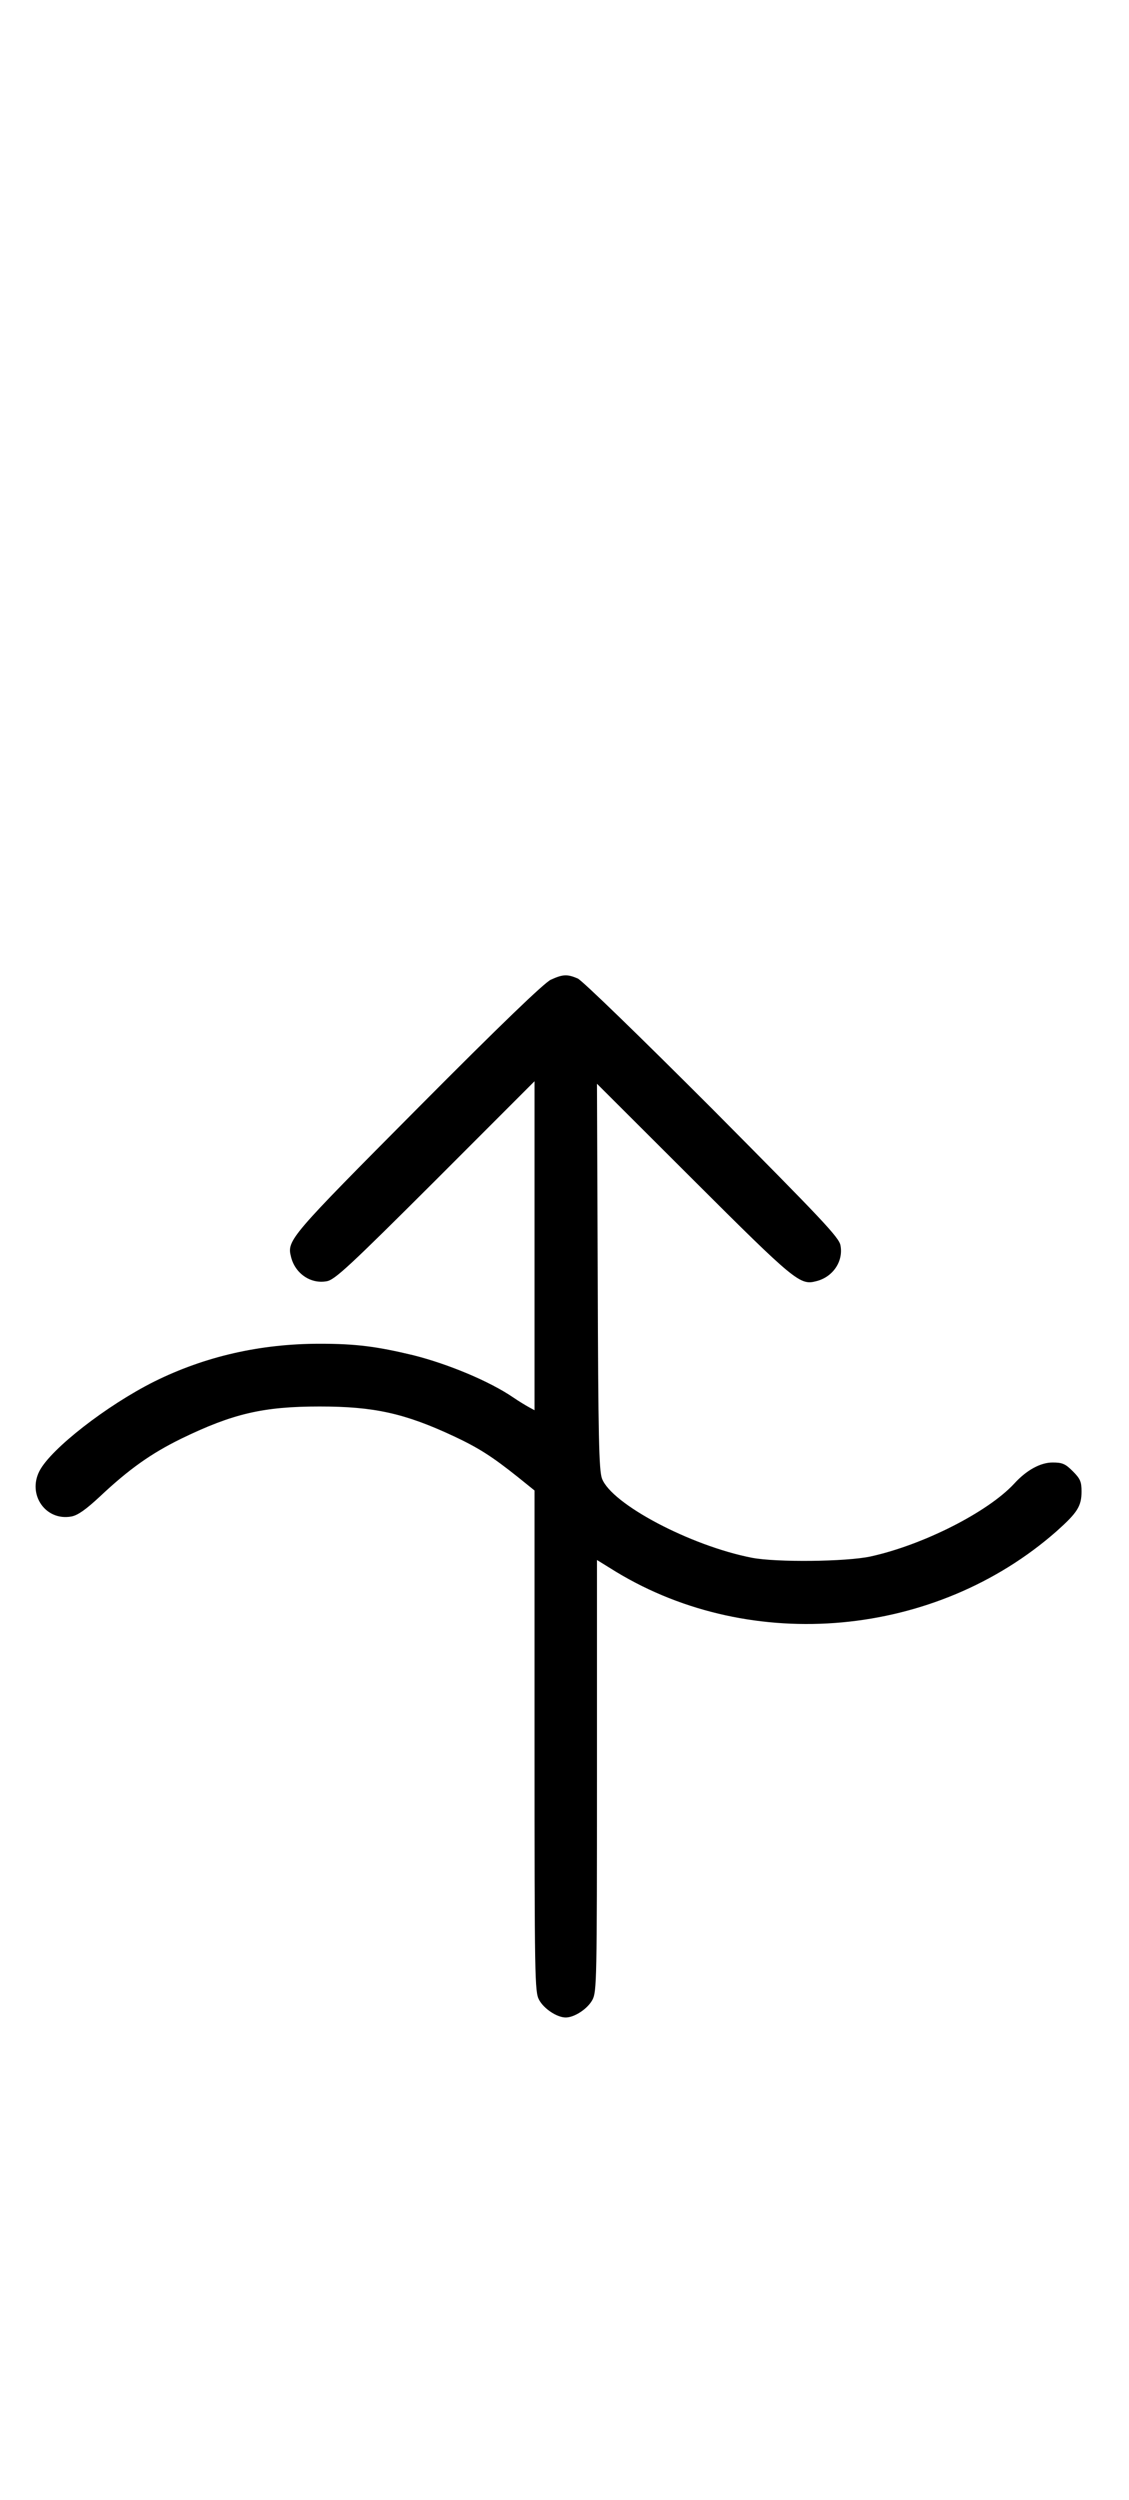 <?xml version="1.0" standalone="no"?>
<!DOCTYPE svg PUBLIC "-//W3C//DTD SVG 20010904//EN"
 "http://www.w3.org/TR/2001/REC-SVG-20010904/DTD/svg10.dtd">
<svg version="1.0" xmlns="http://www.w3.org/2000/svg"
 width="452pt" height="1000pt" viewBox="0 0 452 1000"
 preserveAspectRatio="xMidYMid meet">
<g transform="translate(0,1000) scale(0.1,-0.1)"
fill="#000000" stroke="none">
<path d="M2205 6081 c-27 -13 -201 -180 -531 -512 -513 -516 -526 -530 -509
-596 16 -67 79 -110 143 -98 32 5 92 61 435 403 l397 397 0 -658 0 -658 -22
12 c-13 7 -41 24 -63 39 -95 65 -261 134 -400 169 -146 35 -229 46 -375 46
-239 0 -460 -51 -662 -151 -190 -95 -414 -269 -460 -358 -49 -95 25 -201 128
-182 26 5 58 28 113 79 118 111 206 173 326 232 208 101 330 129 555 129 217
0 340 -27 537 -119 100 -47 153 -81 256 -163 l67 -54 0 -1002 c0 -951 1 -1003
18 -1035 19 -36 72 -71 107 -71 35 0 88 35 107 71 17 32 18 80 18 896 l0 863
76 -47 c546 -331 1281 -263 1764 162 83 74 100 100 100 159 0 39 -5 51 -35 81
-30 30 -42 35 -81 35 -48 0 -104 -30 -154 -85 -106 -114 -365 -245 -575 -291
-98 -21 -377 -24 -475 -5 -246 48 -562 215 -600 317 -12 33 -15 163 -17 809
l-3 770 387 -386 c404 -403 426 -421 490 -404 67 16 110 79 98 143 -5 32 -74
104 -513 546 -290 290 -521 514 -539 522 -42 18 -60 17 -108 -5z"/>
</g>
</svg>
